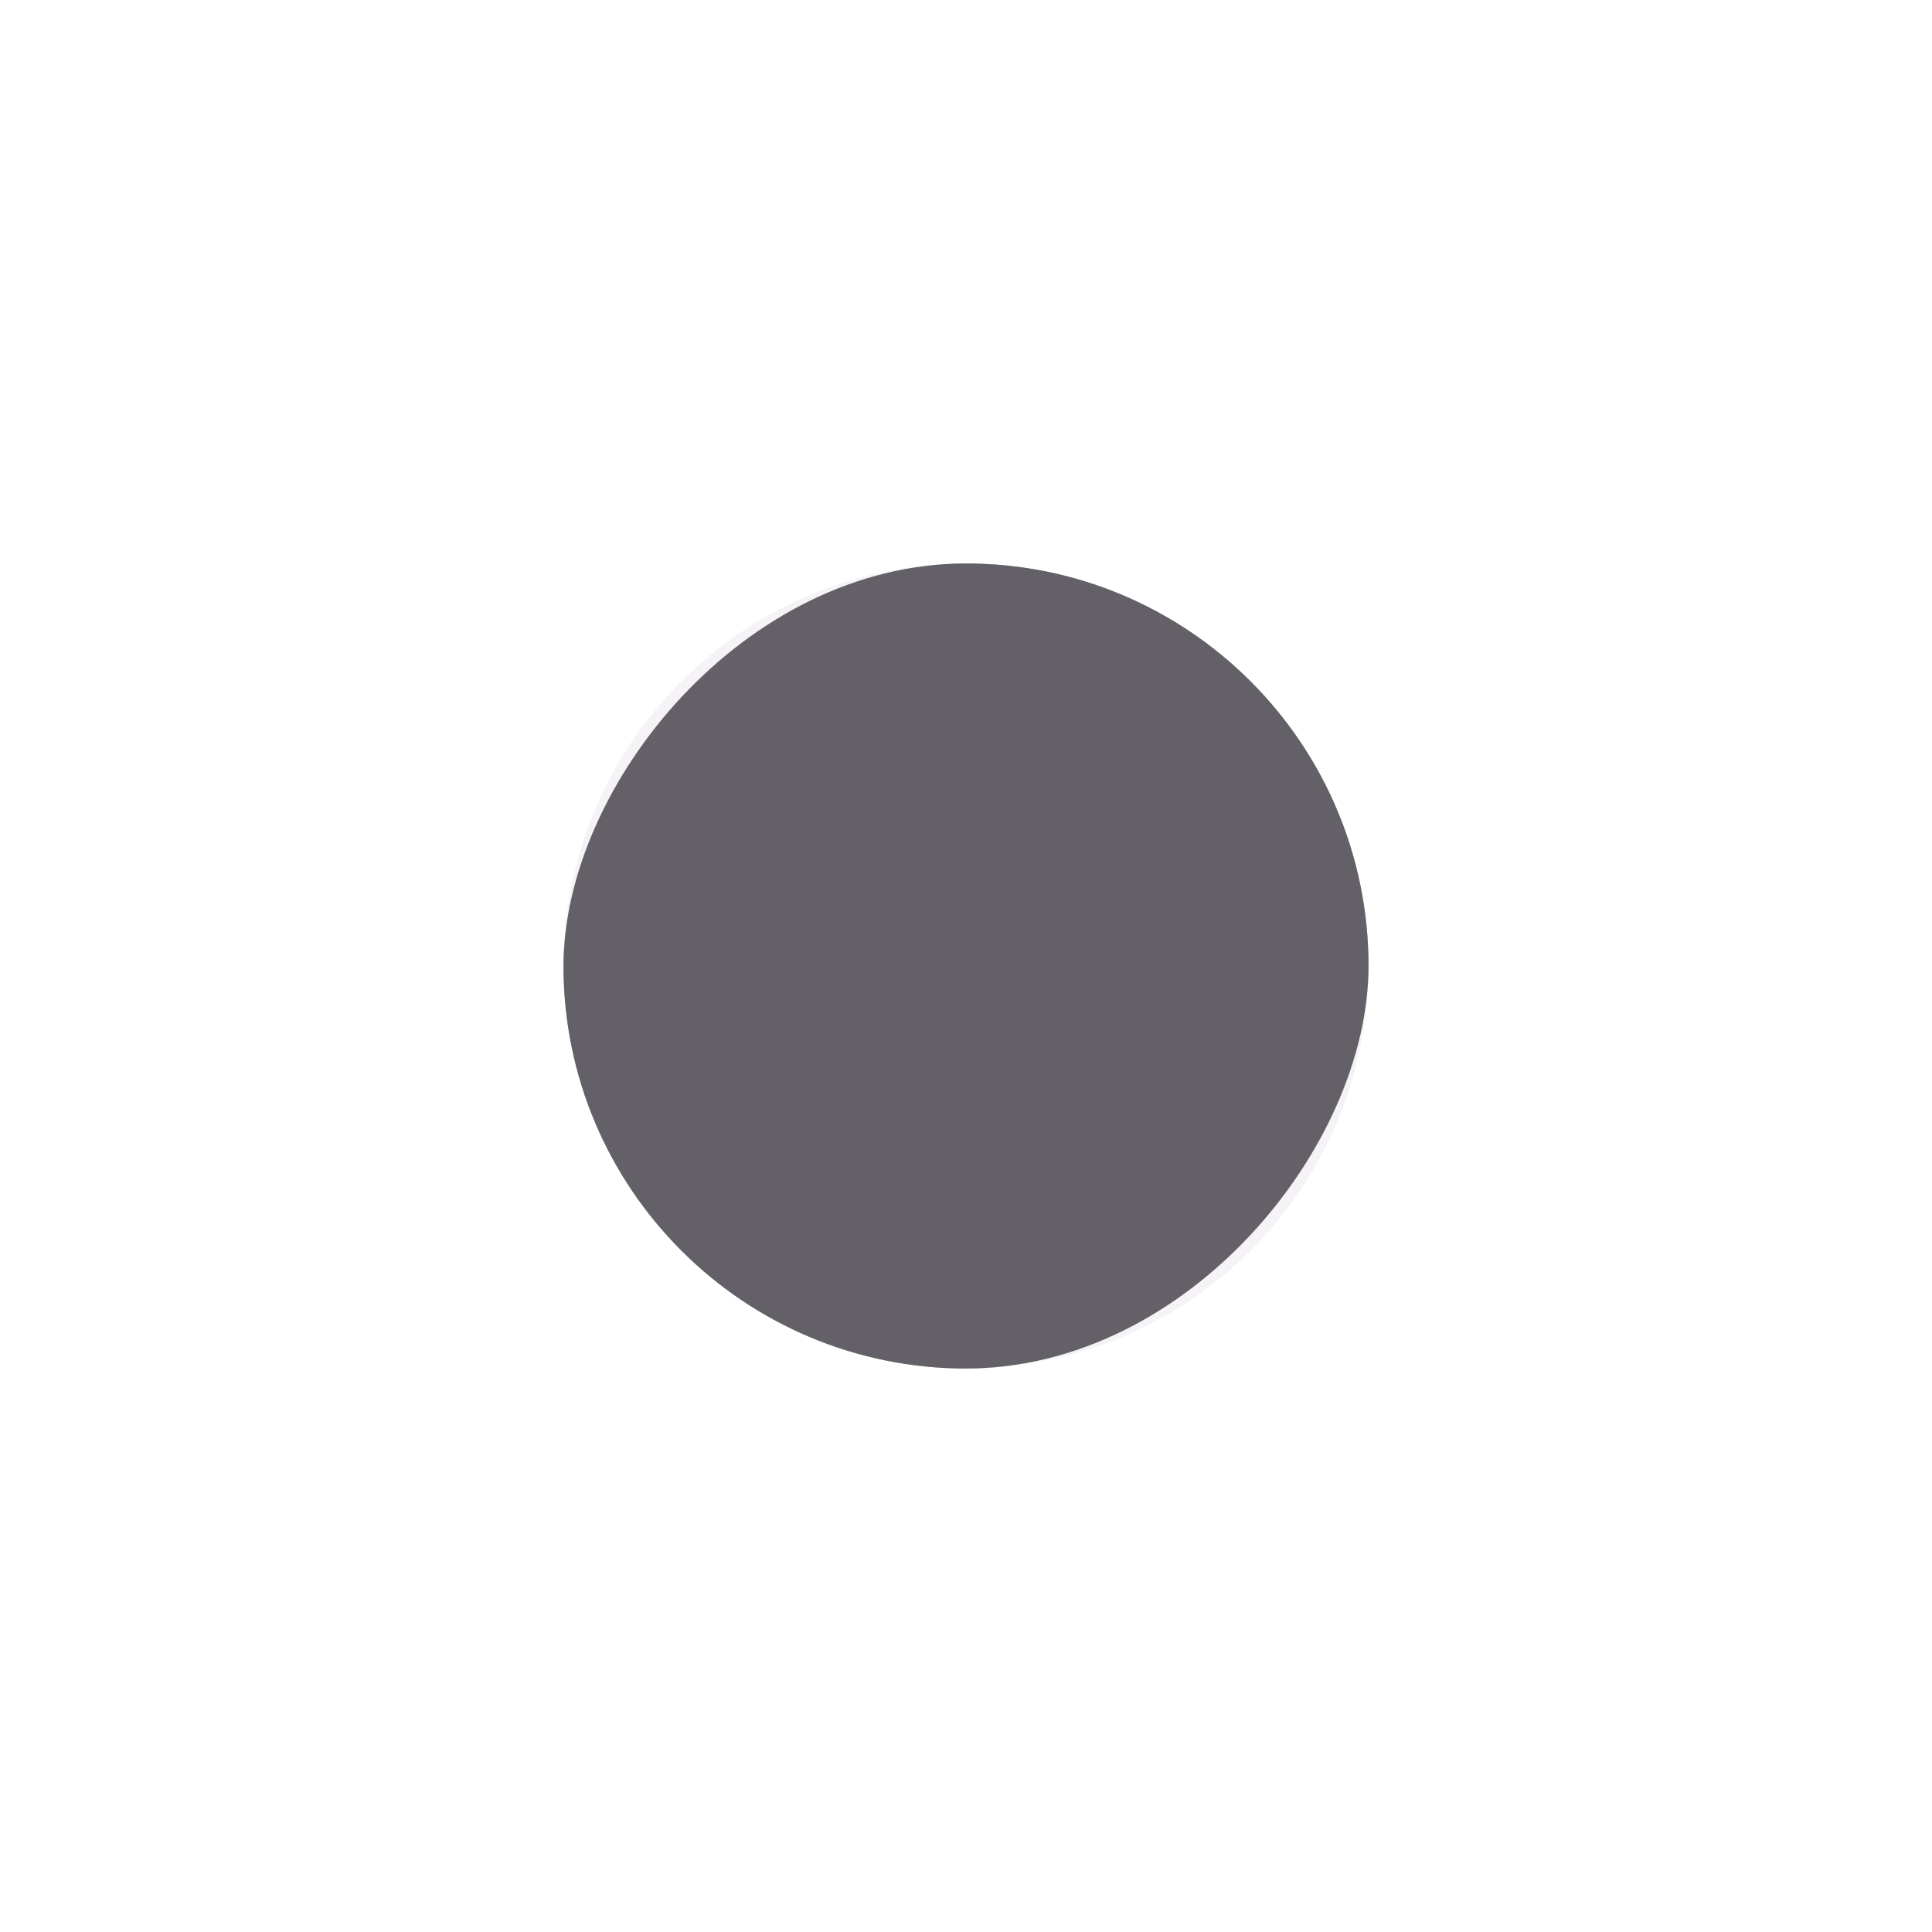<svg width="48" height="48" viewBox="0 0 48 48" fill="none" xmlns="http://www.w3.org/2000/svg">
<rect width="20" height="20" rx="10" transform="matrix(1 0 0 -1 14 34)" fill="#141218"/>
<path opacity="0.38" fill-rule="evenodd" clip-rule="evenodd" d="M24 14C29.523 14 34 18.477 34 24C34 29.523 29.523 34 24 34C18.477 34 14 29.523 14 24C14 18.477 18.477 14 24 14Z" fill="#E6E0E9"/>
</svg>
